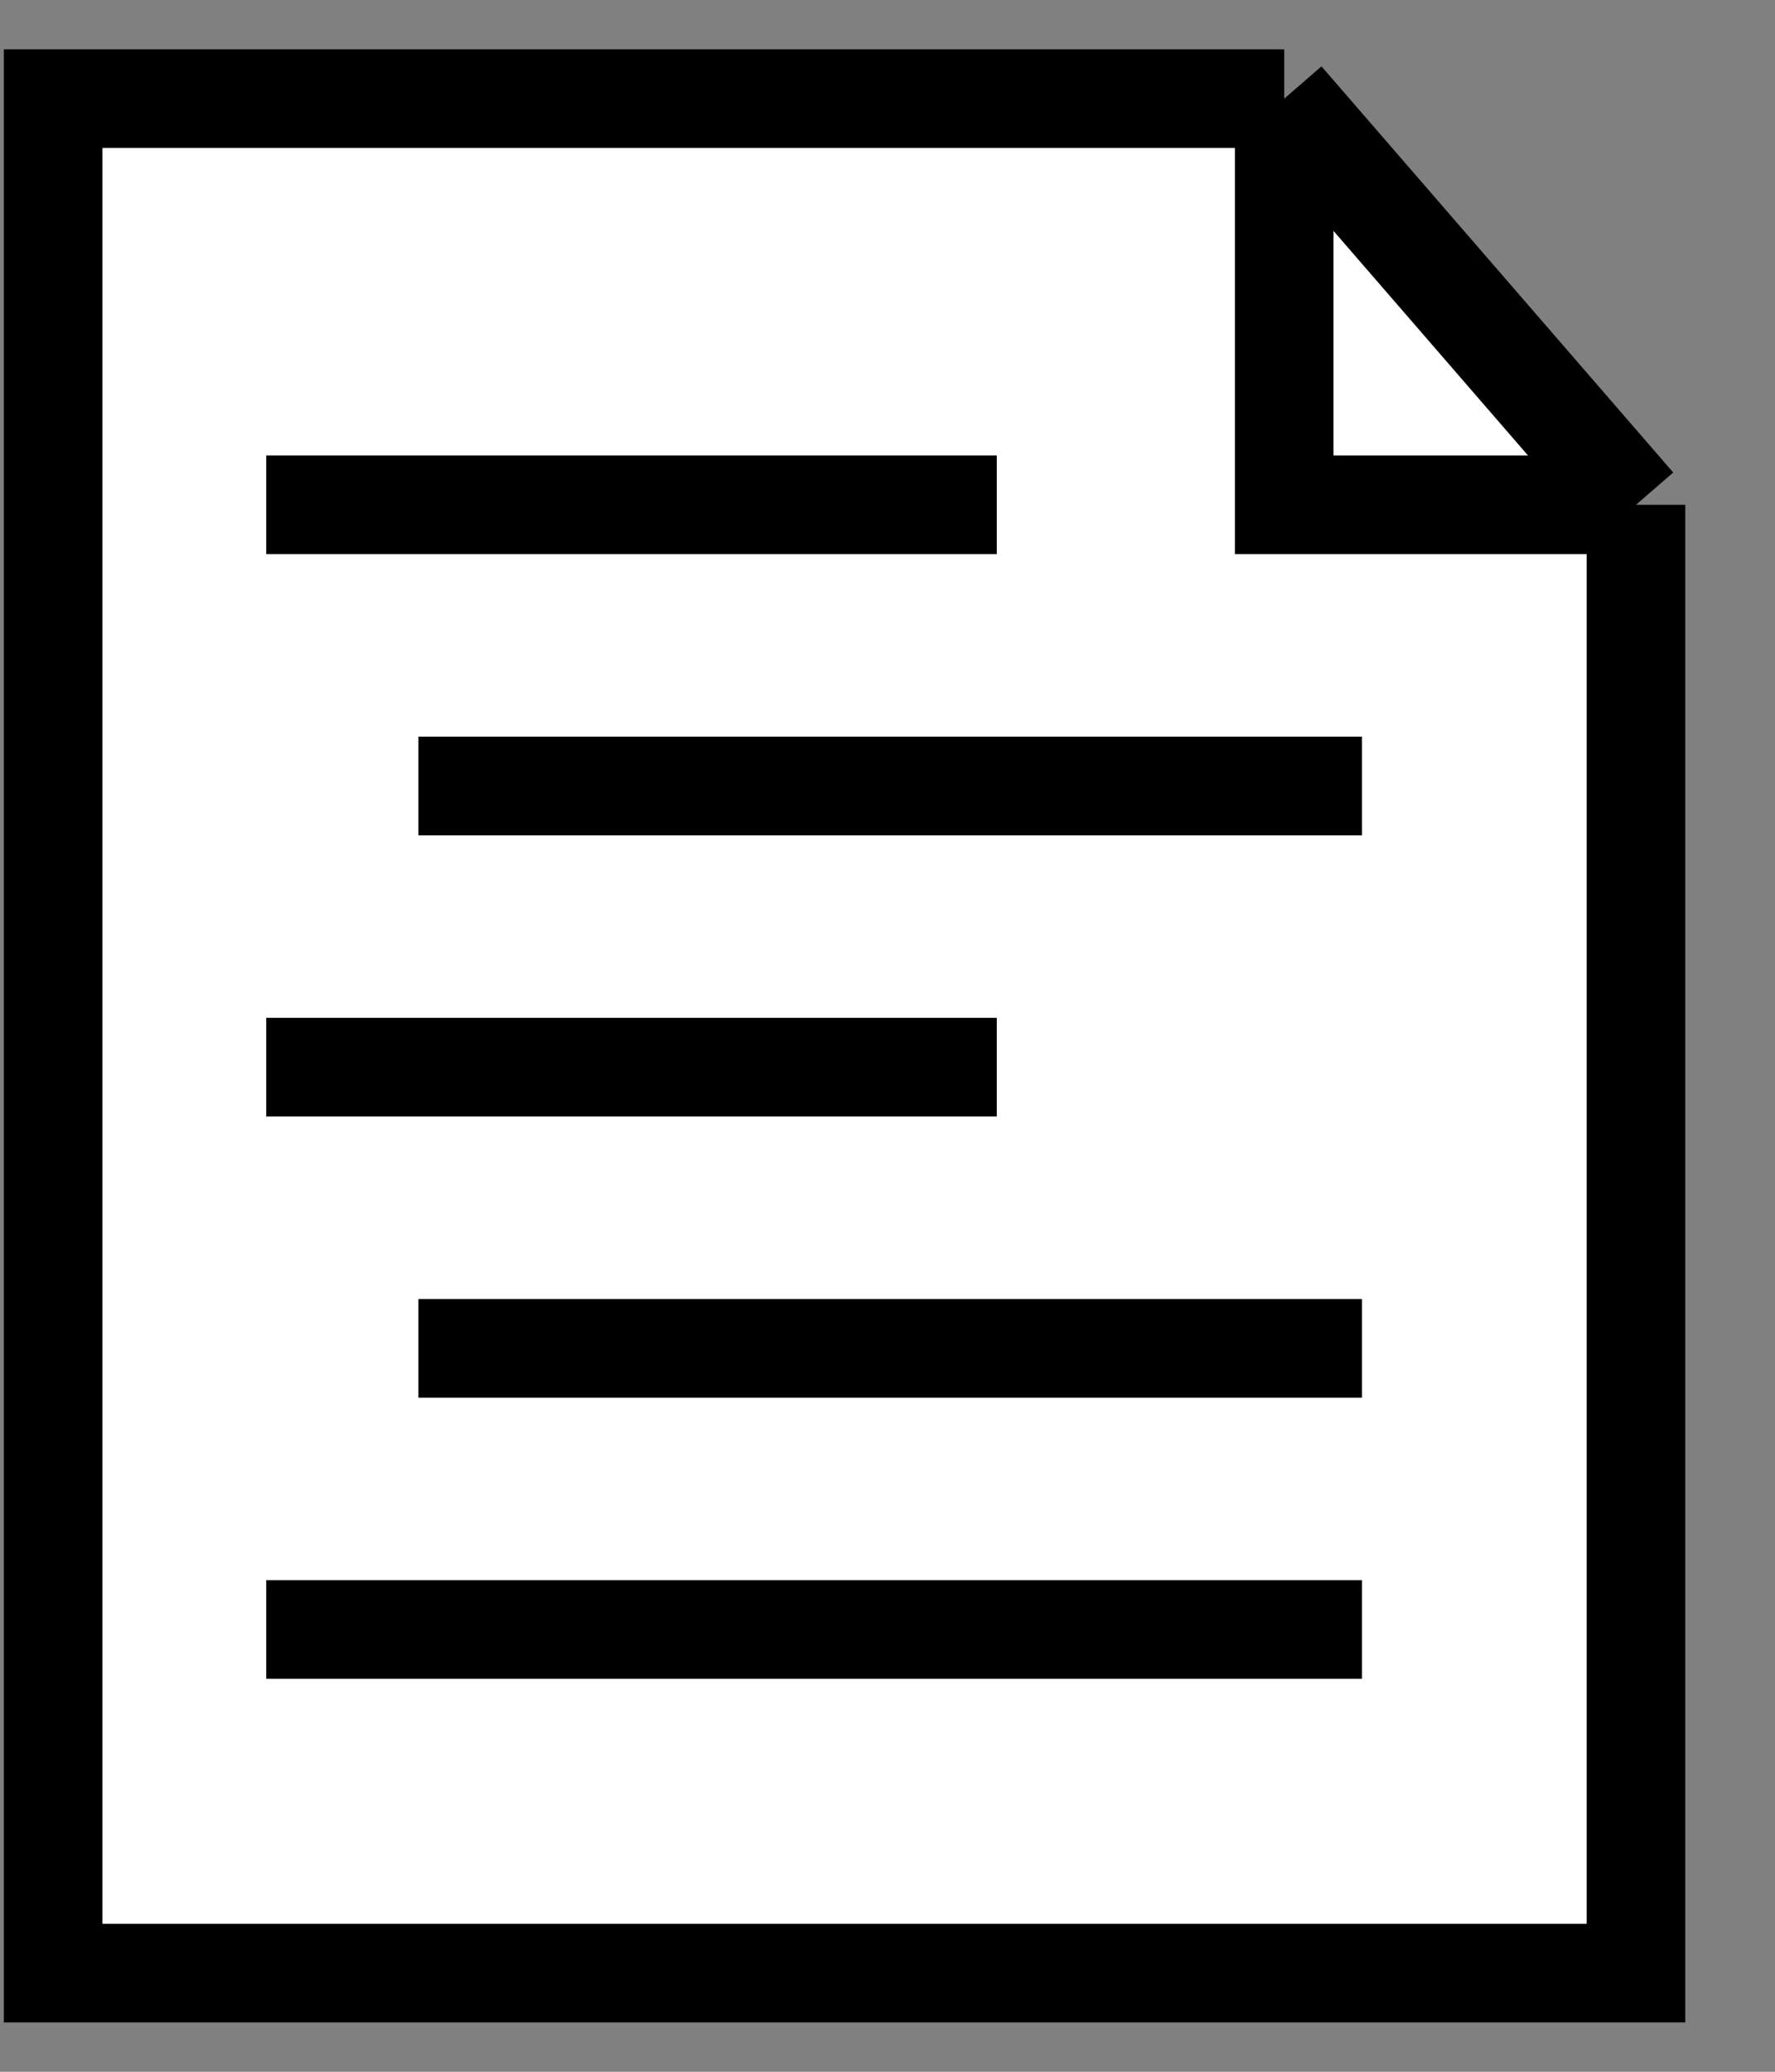 <svg width="18" height="21" viewBox="0 0 18 21" fill="none" xmlns="http://www.w3.org/2000/svg">
<rect x="0" y="0" width="18" height="21" fill="#808080" stroke="none"/>
<path d="M0.539 20V1H13.023L16.59 5.117V20H0.539Z" fill="white"/>
<path d="M16.59 5.117V20H0.539V1H13.023M16.59 5.117L13.023 1M16.59 5.117H13.023V1" stroke="black"/>
<path d="M2.7 5.117H10.108M4.243 7.967H13.812M2.7 10.817H10.108M4.243 13.667H13.812M2.7 16.517H13.812" stroke="black"/>
</svg>
